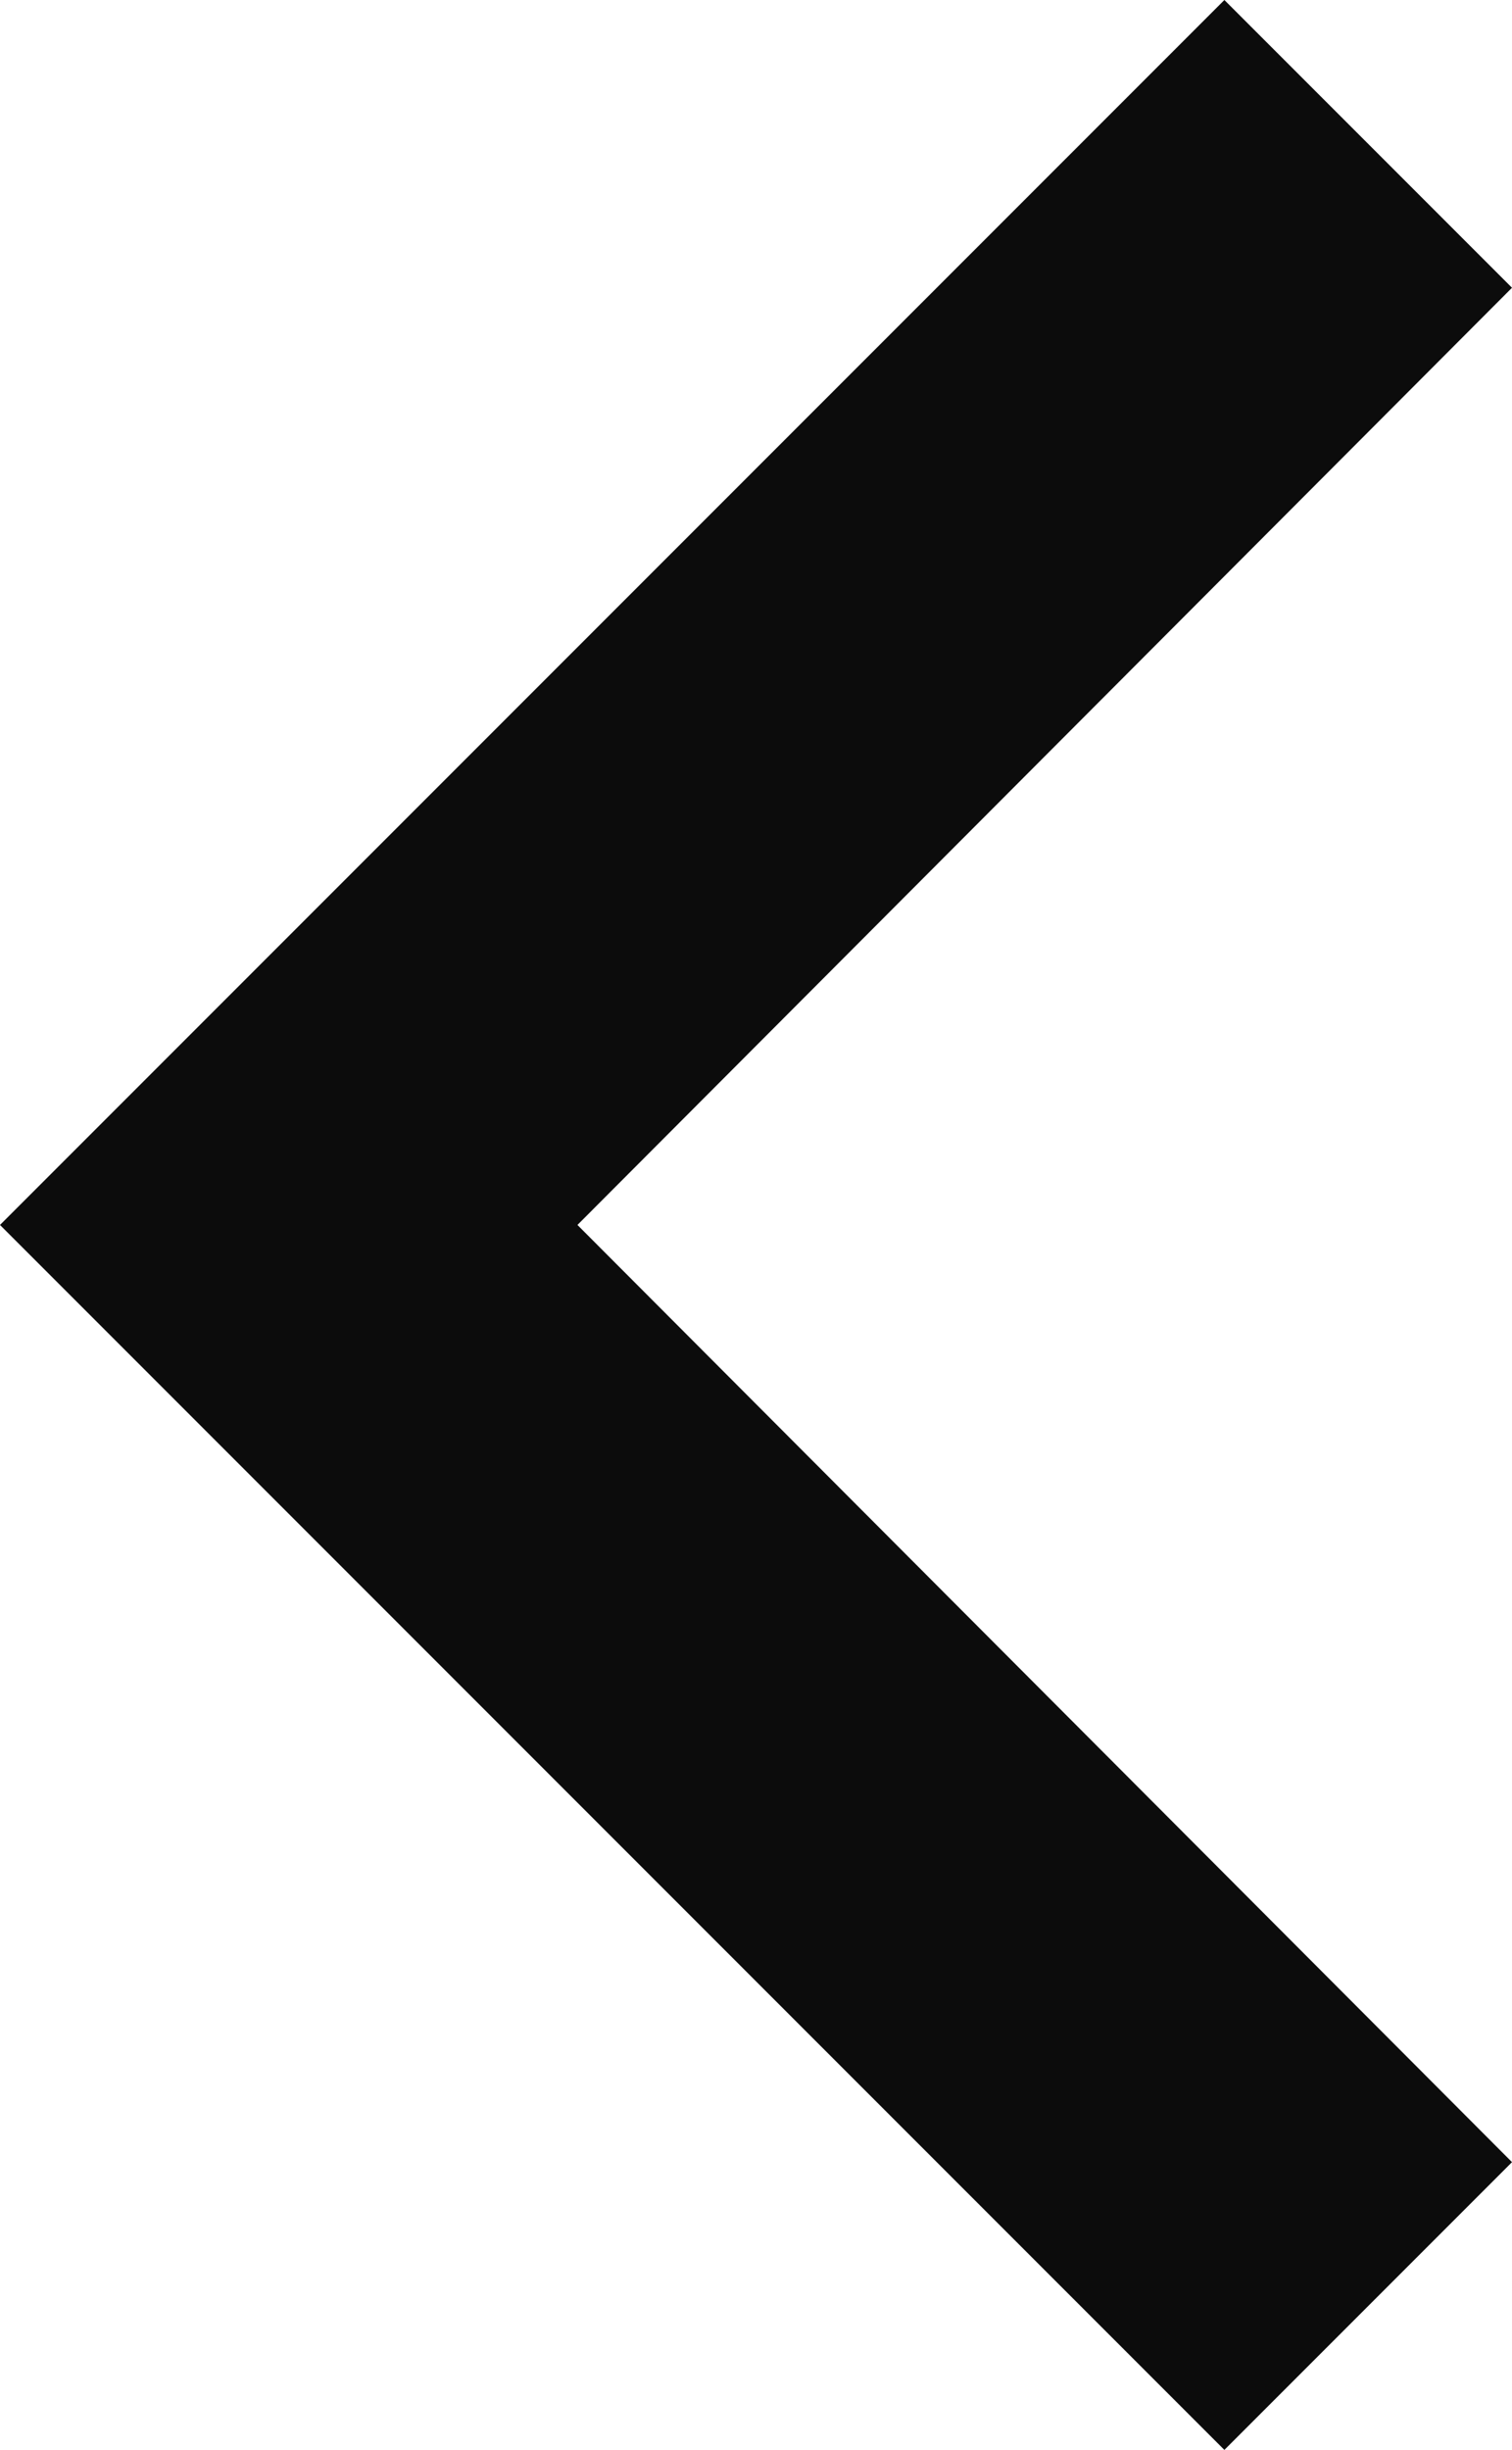 <svg xmlns="http://www.w3.org/2000/svg" width="4.831" height="7.824" viewBox="0 0 4.831 7.824">
  <path id="Icon_material-keyboard-arrow-left" data-name="Icon material-keyboard-arrow-left" d="M16.831,15.155l-2.986-2.993,2.986-2.993-.919-.919L12,12.162l3.912,3.912Z" transform="translate(-12 -8.25)" fill="#0c0c0c"/>
</svg>

